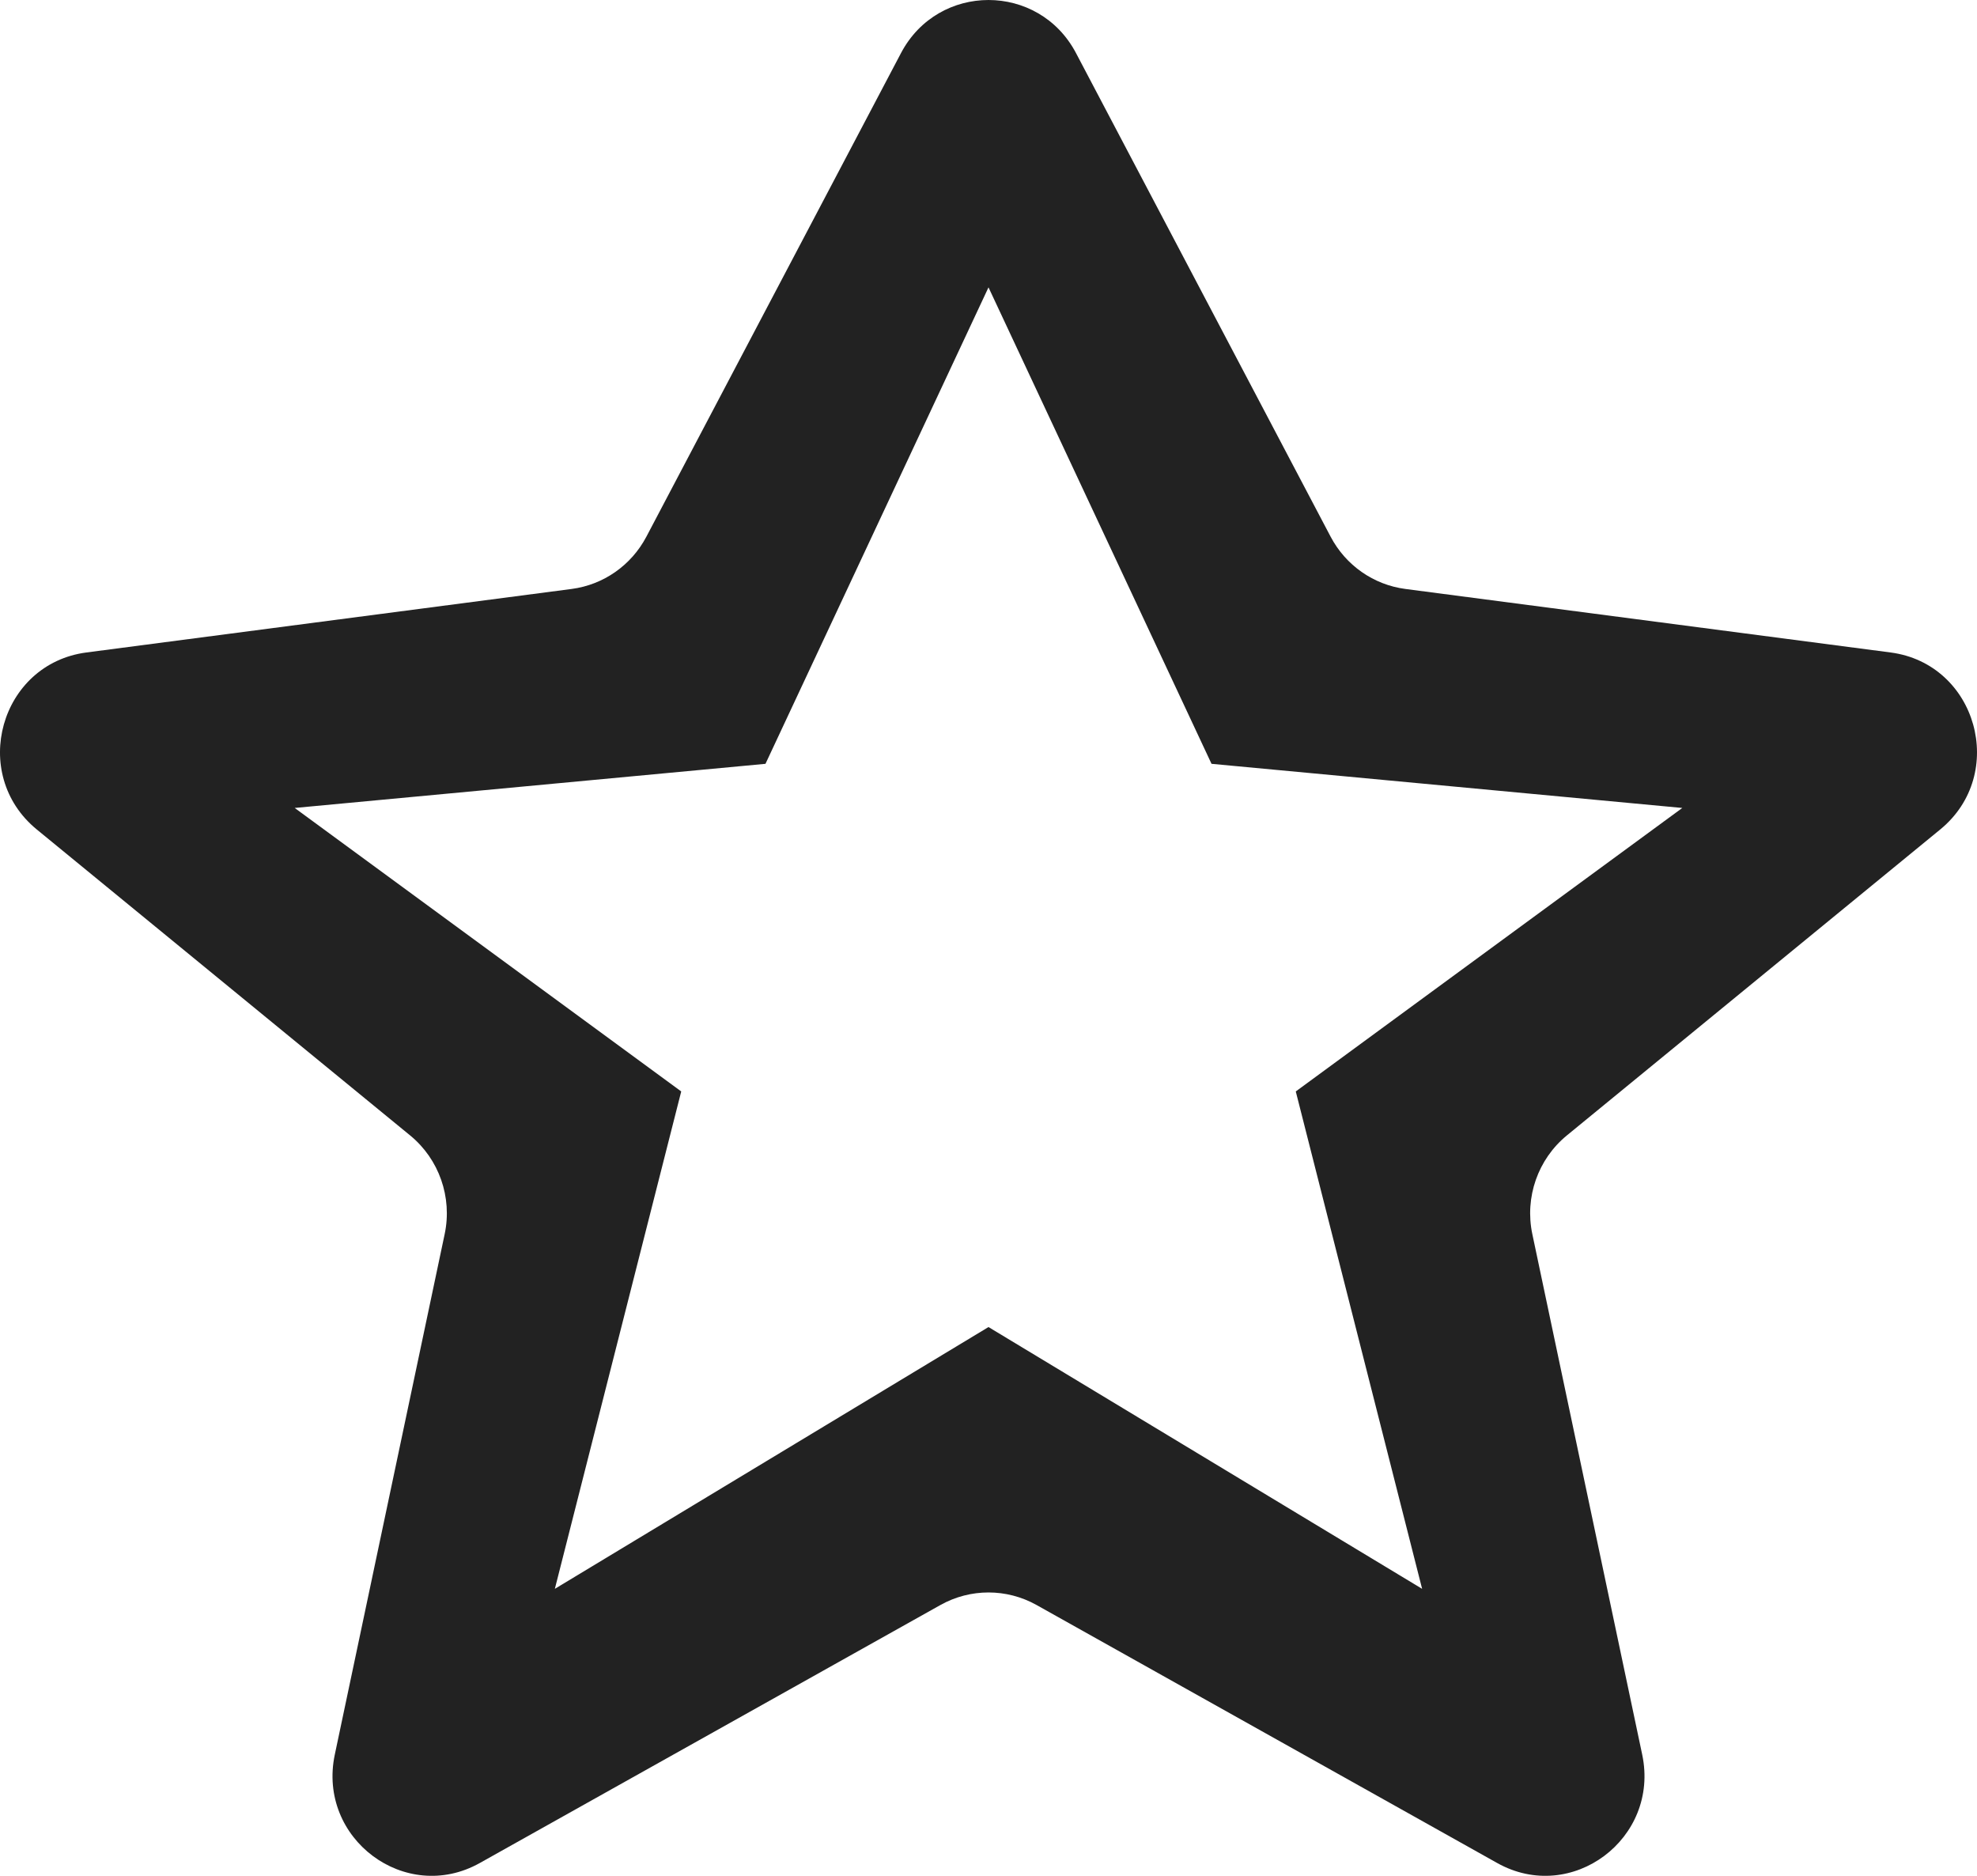 <svg width="78" height="74" viewBox="0 0 78 74" fill="none" xmlns="http://www.w3.org/2000/svg">
<path fill-rule="evenodd" clip-rule="evenodd" d="M42.453 2.095C40.982 -0.698 37.018 -0.698 35.547 2.095L25.502 21.172C24.907 22.301 23.808 23.07 22.552 23.234L3.412 25.739C0.004 26.185 -1.218 30.535 1.451 32.722L16.183 44.793C17.324 45.729 17.85 47.232 17.544 48.684L13.209 69.217C12.51 72.531 15.996 75.137 18.93 73.494L37.104 63.316C38.283 62.656 39.717 62.656 40.896 63.316L59.07 73.494C62.004 75.137 65.49 72.531 64.791 69.217L60.456 48.684C60.15 47.232 60.676 45.729 61.817 44.793L76.549 32.722C79.218 30.535 77.996 26.185 74.588 25.739L55.448 23.234C54.192 23.07 53.093 22.301 52.498 21.172L42.453 2.095ZM47.799 30.132L39 11.336L30.201 30.132L11.627 31.873L26.877 43.056L21.891 62.678L39 52.351L56.108 62.678L51.123 43.056L66.373 31.873L47.799 30.132Z" fill="#222222"/>
</svg>
